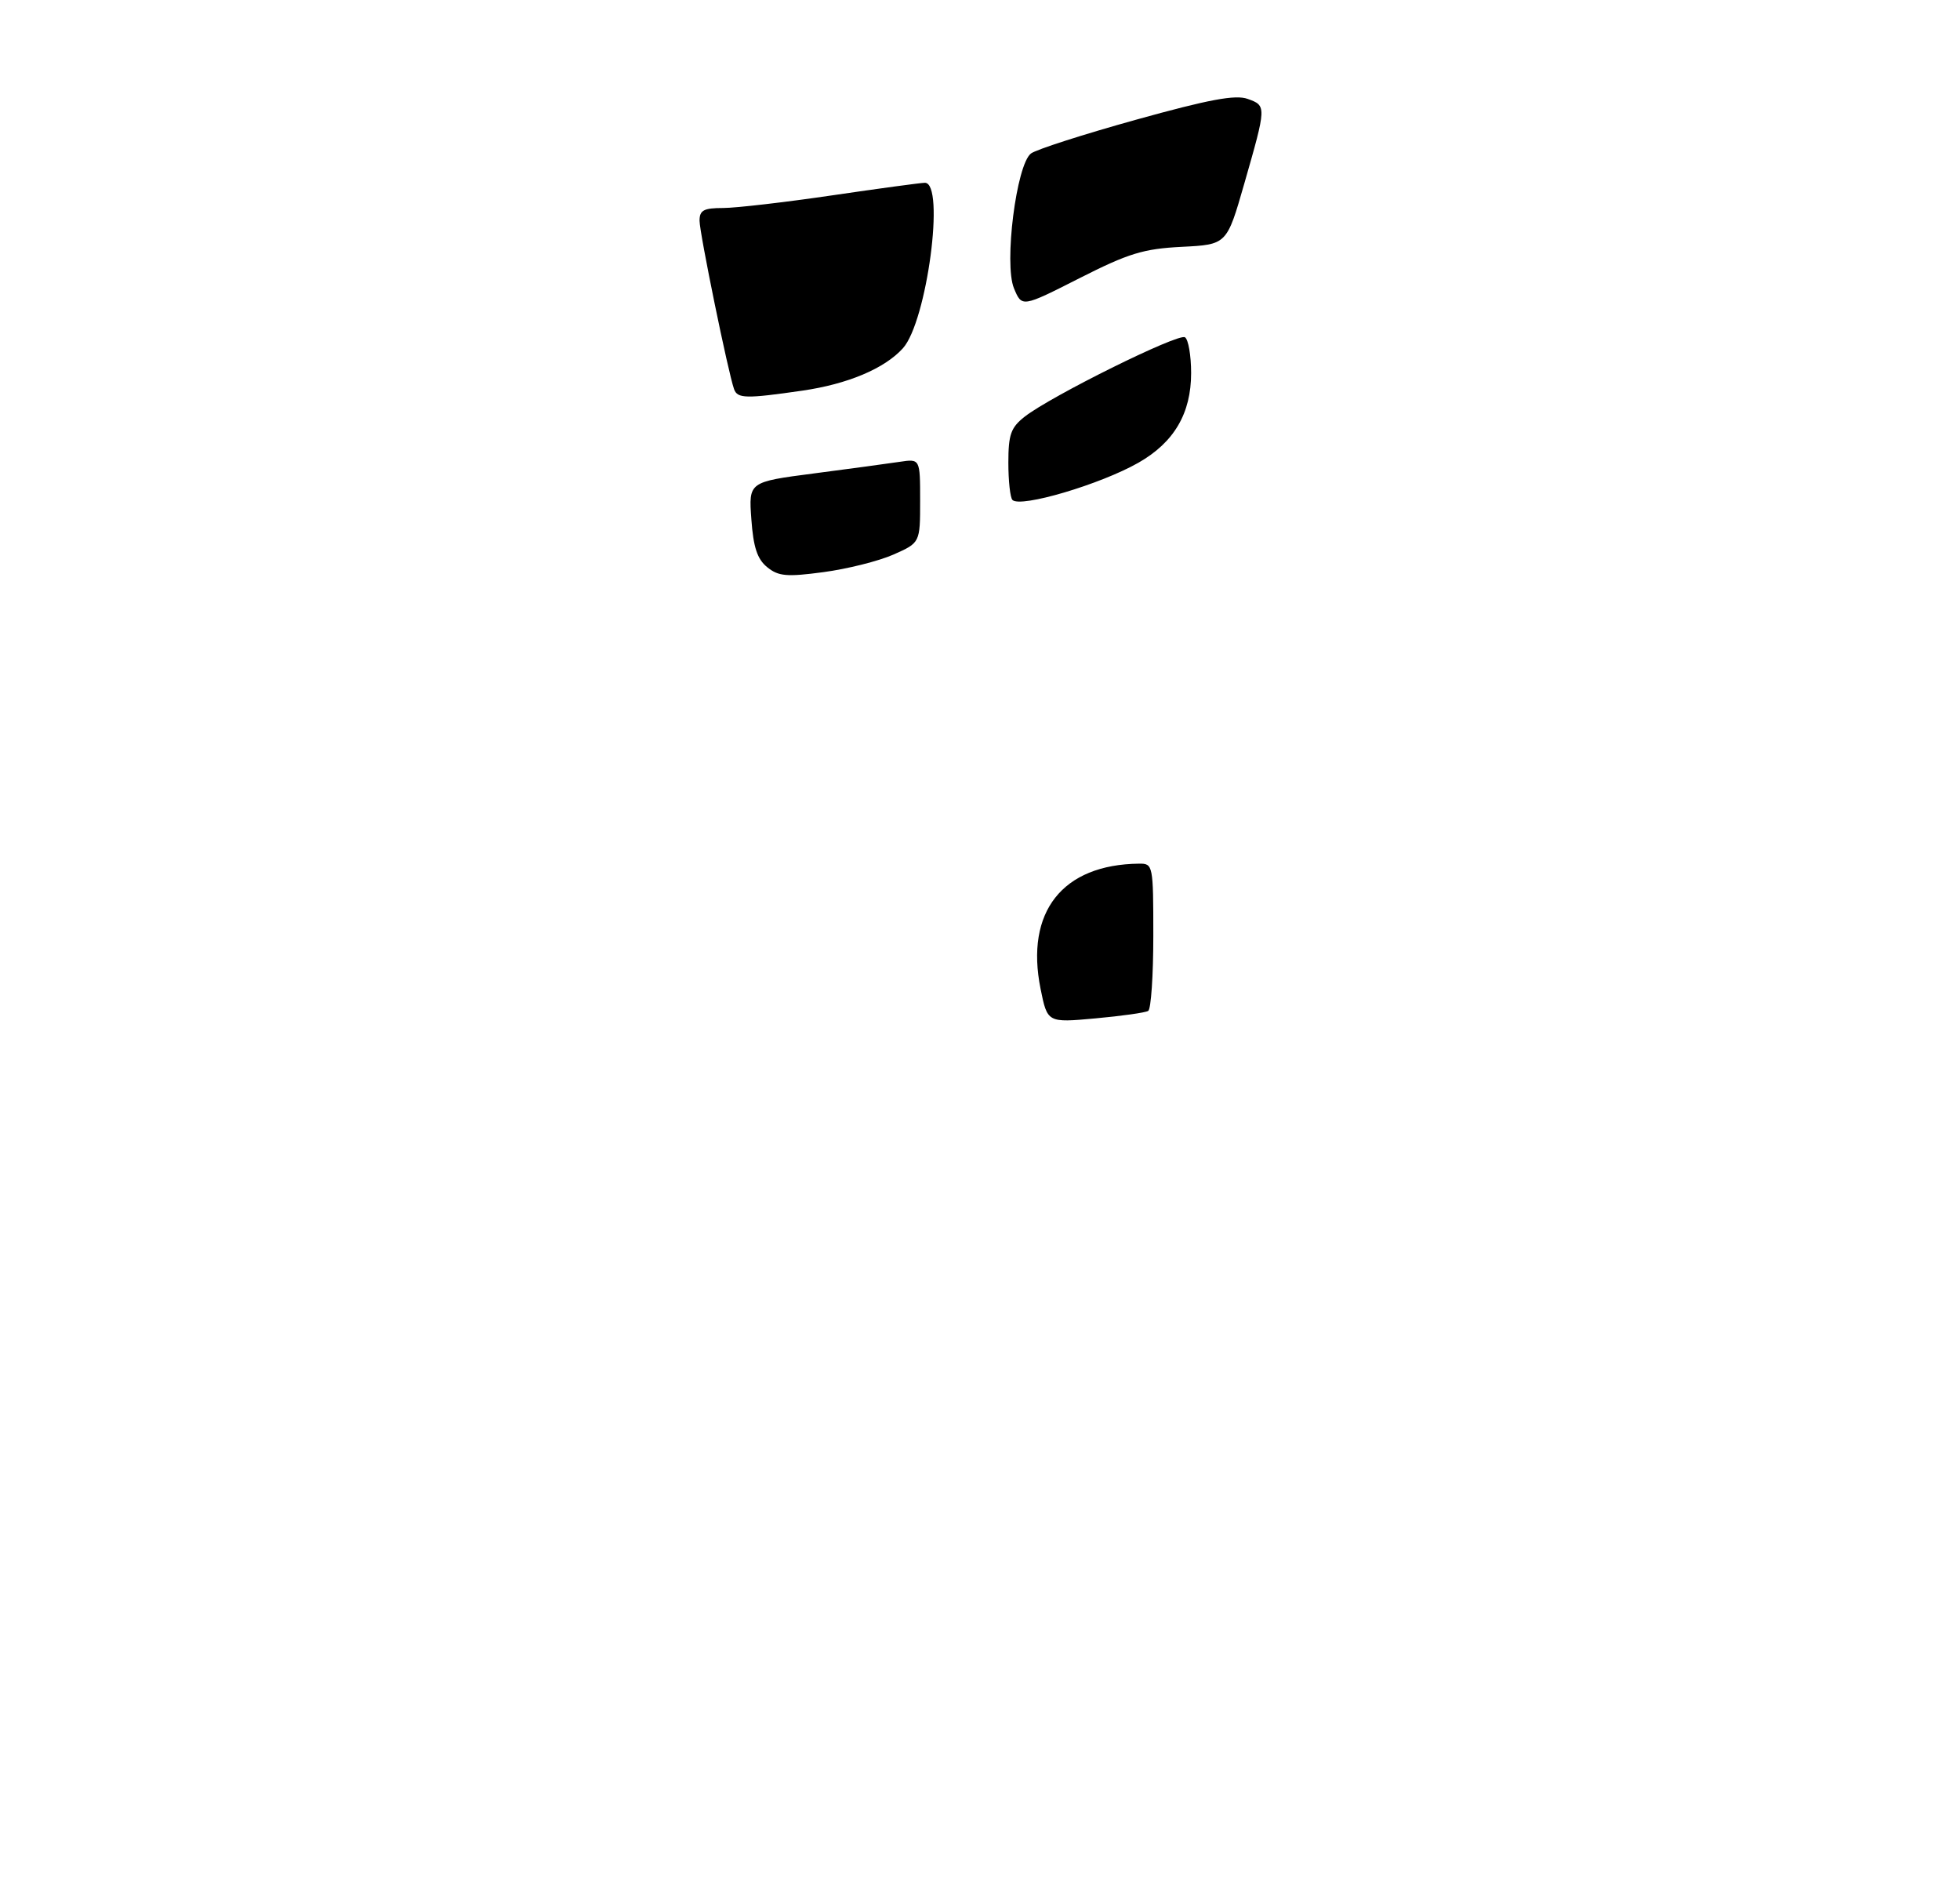 <?xml version="1.0" encoding="UTF-8" standalone="no"?>
<!DOCTYPE svg PUBLIC "-//W3C//DTD SVG 1.1//EN" "http://www.w3.org/Graphics/SVG/1.1/DTD/svg11.dtd" >
<svg xmlns="http://www.w3.org/2000/svg" xmlns:xlink="http://www.w3.org/1999/xlink" version="1.1" viewBox="0 0 311 299">
 <g >
 <path fill="currentColor"
d=" M 165.11 156.88 C 162.65 144.66 168.57 137.15 180.75 137.02 C 182.95 137.00 183.00 137.24 183.00 148.44 C 183.00 154.73 182.64 160.11 182.19 160.38 C 181.75 160.66 177.96 161.19 173.79 161.57 C 166.20 162.26 166.20 162.26 165.11 156.88 Z  M 121.74 89.99 C 120.16 88.71 119.54 86.84 119.22 82.38 C 118.79 76.46 118.79 76.46 129.15 75.11 C 134.84 74.37 140.96 73.54 142.75 73.27 C 146.00 72.78 146.00 72.78 146.00 79.45 C 146.00 86.11 146.00 86.11 141.75 87.99 C 139.41 89.02 134.42 90.27 130.66 90.77 C 124.83 91.55 123.52 91.43 121.74 89.99 Z  M 160.65 79.32 C 160.29 78.96 160.00 76.30 160.00 73.41 C 160.00 68.94 160.39 67.84 162.57 66.12 C 166.70 62.87 186.94 52.84 188.02 53.51 C 188.56 53.84 189.00 56.40 189.00 59.19 C 189.00 65.57 186.30 70.18 180.66 73.40 C 174.64 76.84 161.93 80.60 160.65 79.32 Z  M 116.48 61.75 C 115.56 59.22 111.00 36.97 111.00 35.02 C 111.00 33.35 111.66 33.00 114.75 33.00 C 116.81 32.99 124.58 32.09 132.00 31.00 C 139.43 29.91 146.06 29.01 146.75 29.00 C 150.01 28.99 147.08 51.04 143.26 55.26 C 140.36 58.47 134.50 60.94 127.29 61.98 C 118.37 63.27 117.02 63.24 116.48 61.75 Z  M 160.89 45.74 C 159.28 41.86 161.27 26.12 163.59 24.35 C 164.42 23.72 171.93 21.31 180.27 18.99 C 191.84 15.77 196.05 14.99 197.97 15.69 C 200.97 16.77 200.97 16.81 197.43 29.15 C 194.66 38.80 194.66 38.80 187.53 39.16 C 181.43 39.47 179.09 40.18 171.28 44.14 C 162.15 48.77 162.15 48.77 160.89 45.74 Z "/>
</g>
</svg>